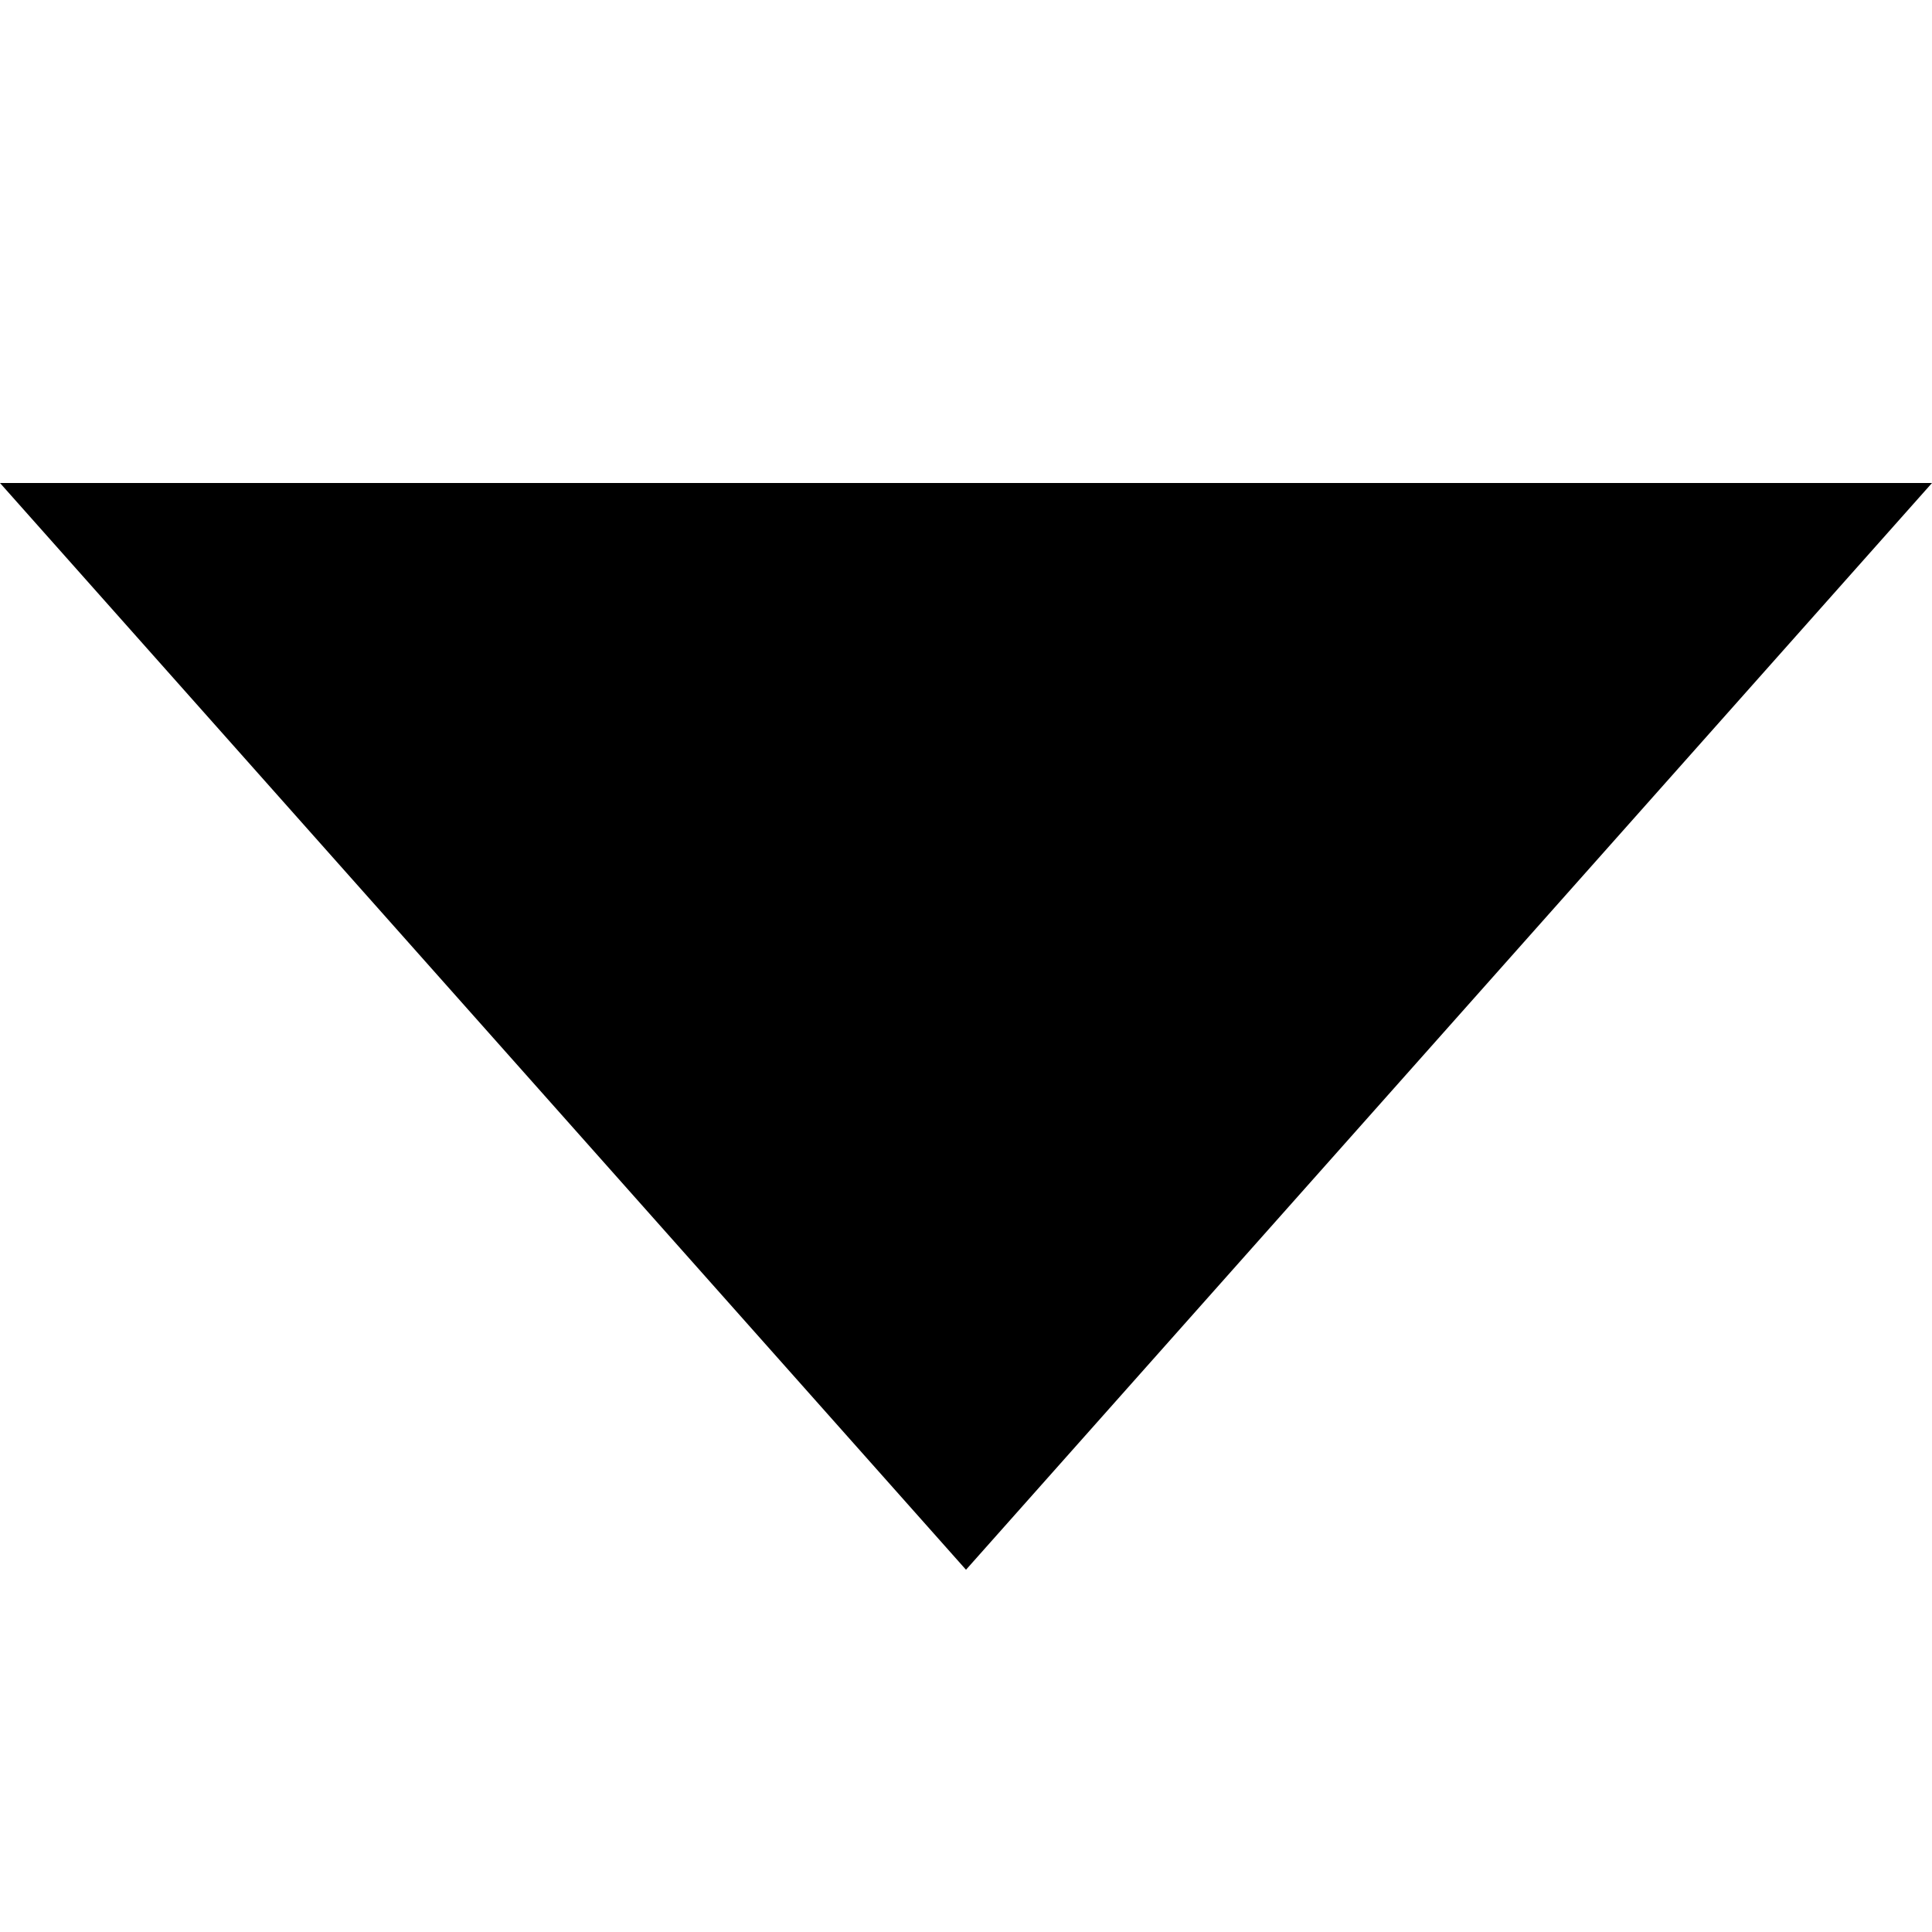 <?xml version="1.0" encoding="UTF-8"?>
<svg width="4px" height="4px" viewBox="0 0 4 4" version="1.1" xmlns="http://www.w3.org/2000/svg" xmlns:xlink="http://www.w3.org/1999/xlink">
    <!-- Generator: Sketch 51.3 (57544) - http://www.bohemiancoding.com/sketch -->
    <title>icons/dark/triangle-down</title>
    <desc>Created with Sketch.</desc>
    <defs></defs>
    <g id="lg-1440-px" stroke="none" stroke-width="1" fill="none" fill-rule="evenodd">
        <g id="Elements" transform="translate(-382, -587)" fill-rule="nonzero">
            <rect id="Rectangle-4-Copy-26" x="368" y="573" width="32" height="32"></rect>
            <g id="icons/dark/triangle-down" transform="translate(382, 587)">
                <rect id="Rectangle" x="0" y="0" width="4" height="4"></rect>
                <polygon id="triangle-down" fill="#000000" points="0 1 2 3.25 4 1"></polygon>
            </g>
        </g>
    </g>
</svg>